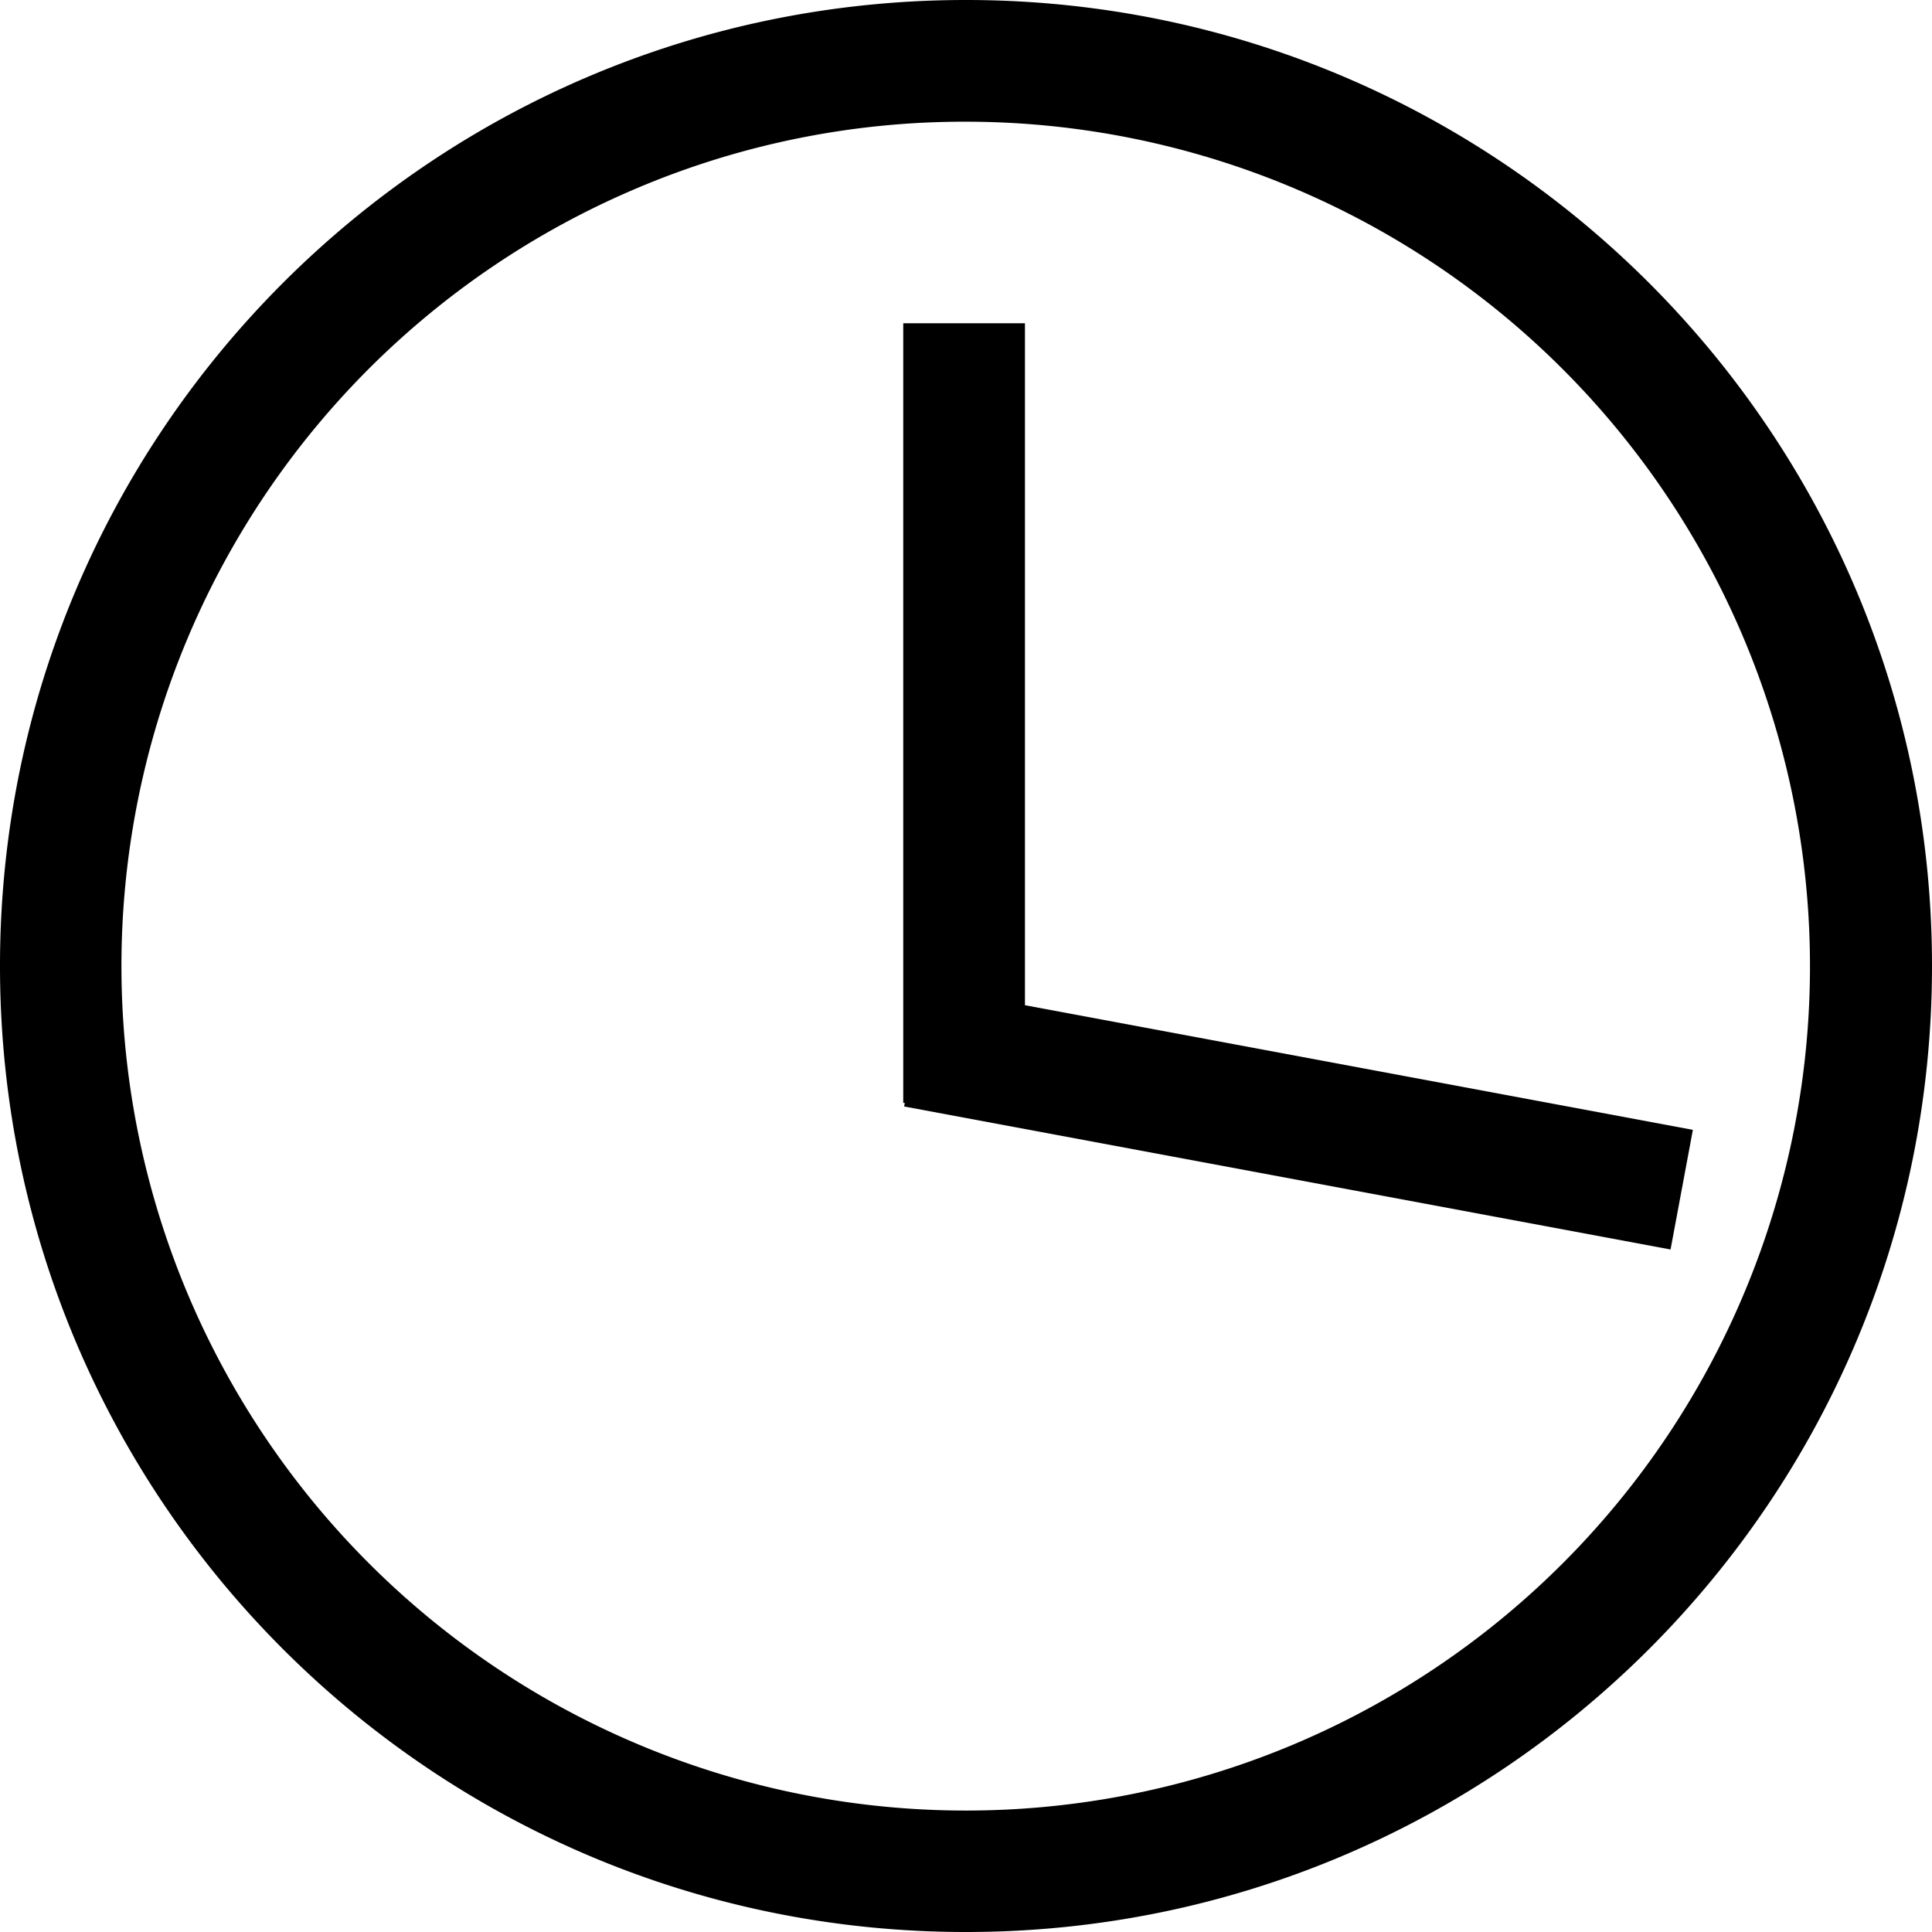 <svg t="1690957944022" class="icon" viewBox="0 0 1024 1024" version="1.1" xmlns="http://www.w3.org/2000/svg" p-id="9820" width="200" height="200"><path d="M512 64.504a447.627 447.627 0 0 1 174.161 859.858A447.631 447.631 0 0 1 337.839 99.638 444.664 444.664 0 0 1 512 64.504m0-64.504C229.231 0 0 229.231 0 512s229.231 512 512 512 512-229.231 512-512S794.769 0 512 0z" p-id="9821"></path><path d="M478.74 171.339h64.504v413.228h-64.504z" p-id="9822"></path><path d="M479.21 586.456l11.832-63.409 406.217 75.802-11.832 63.408z" p-id="9823"></path></svg>